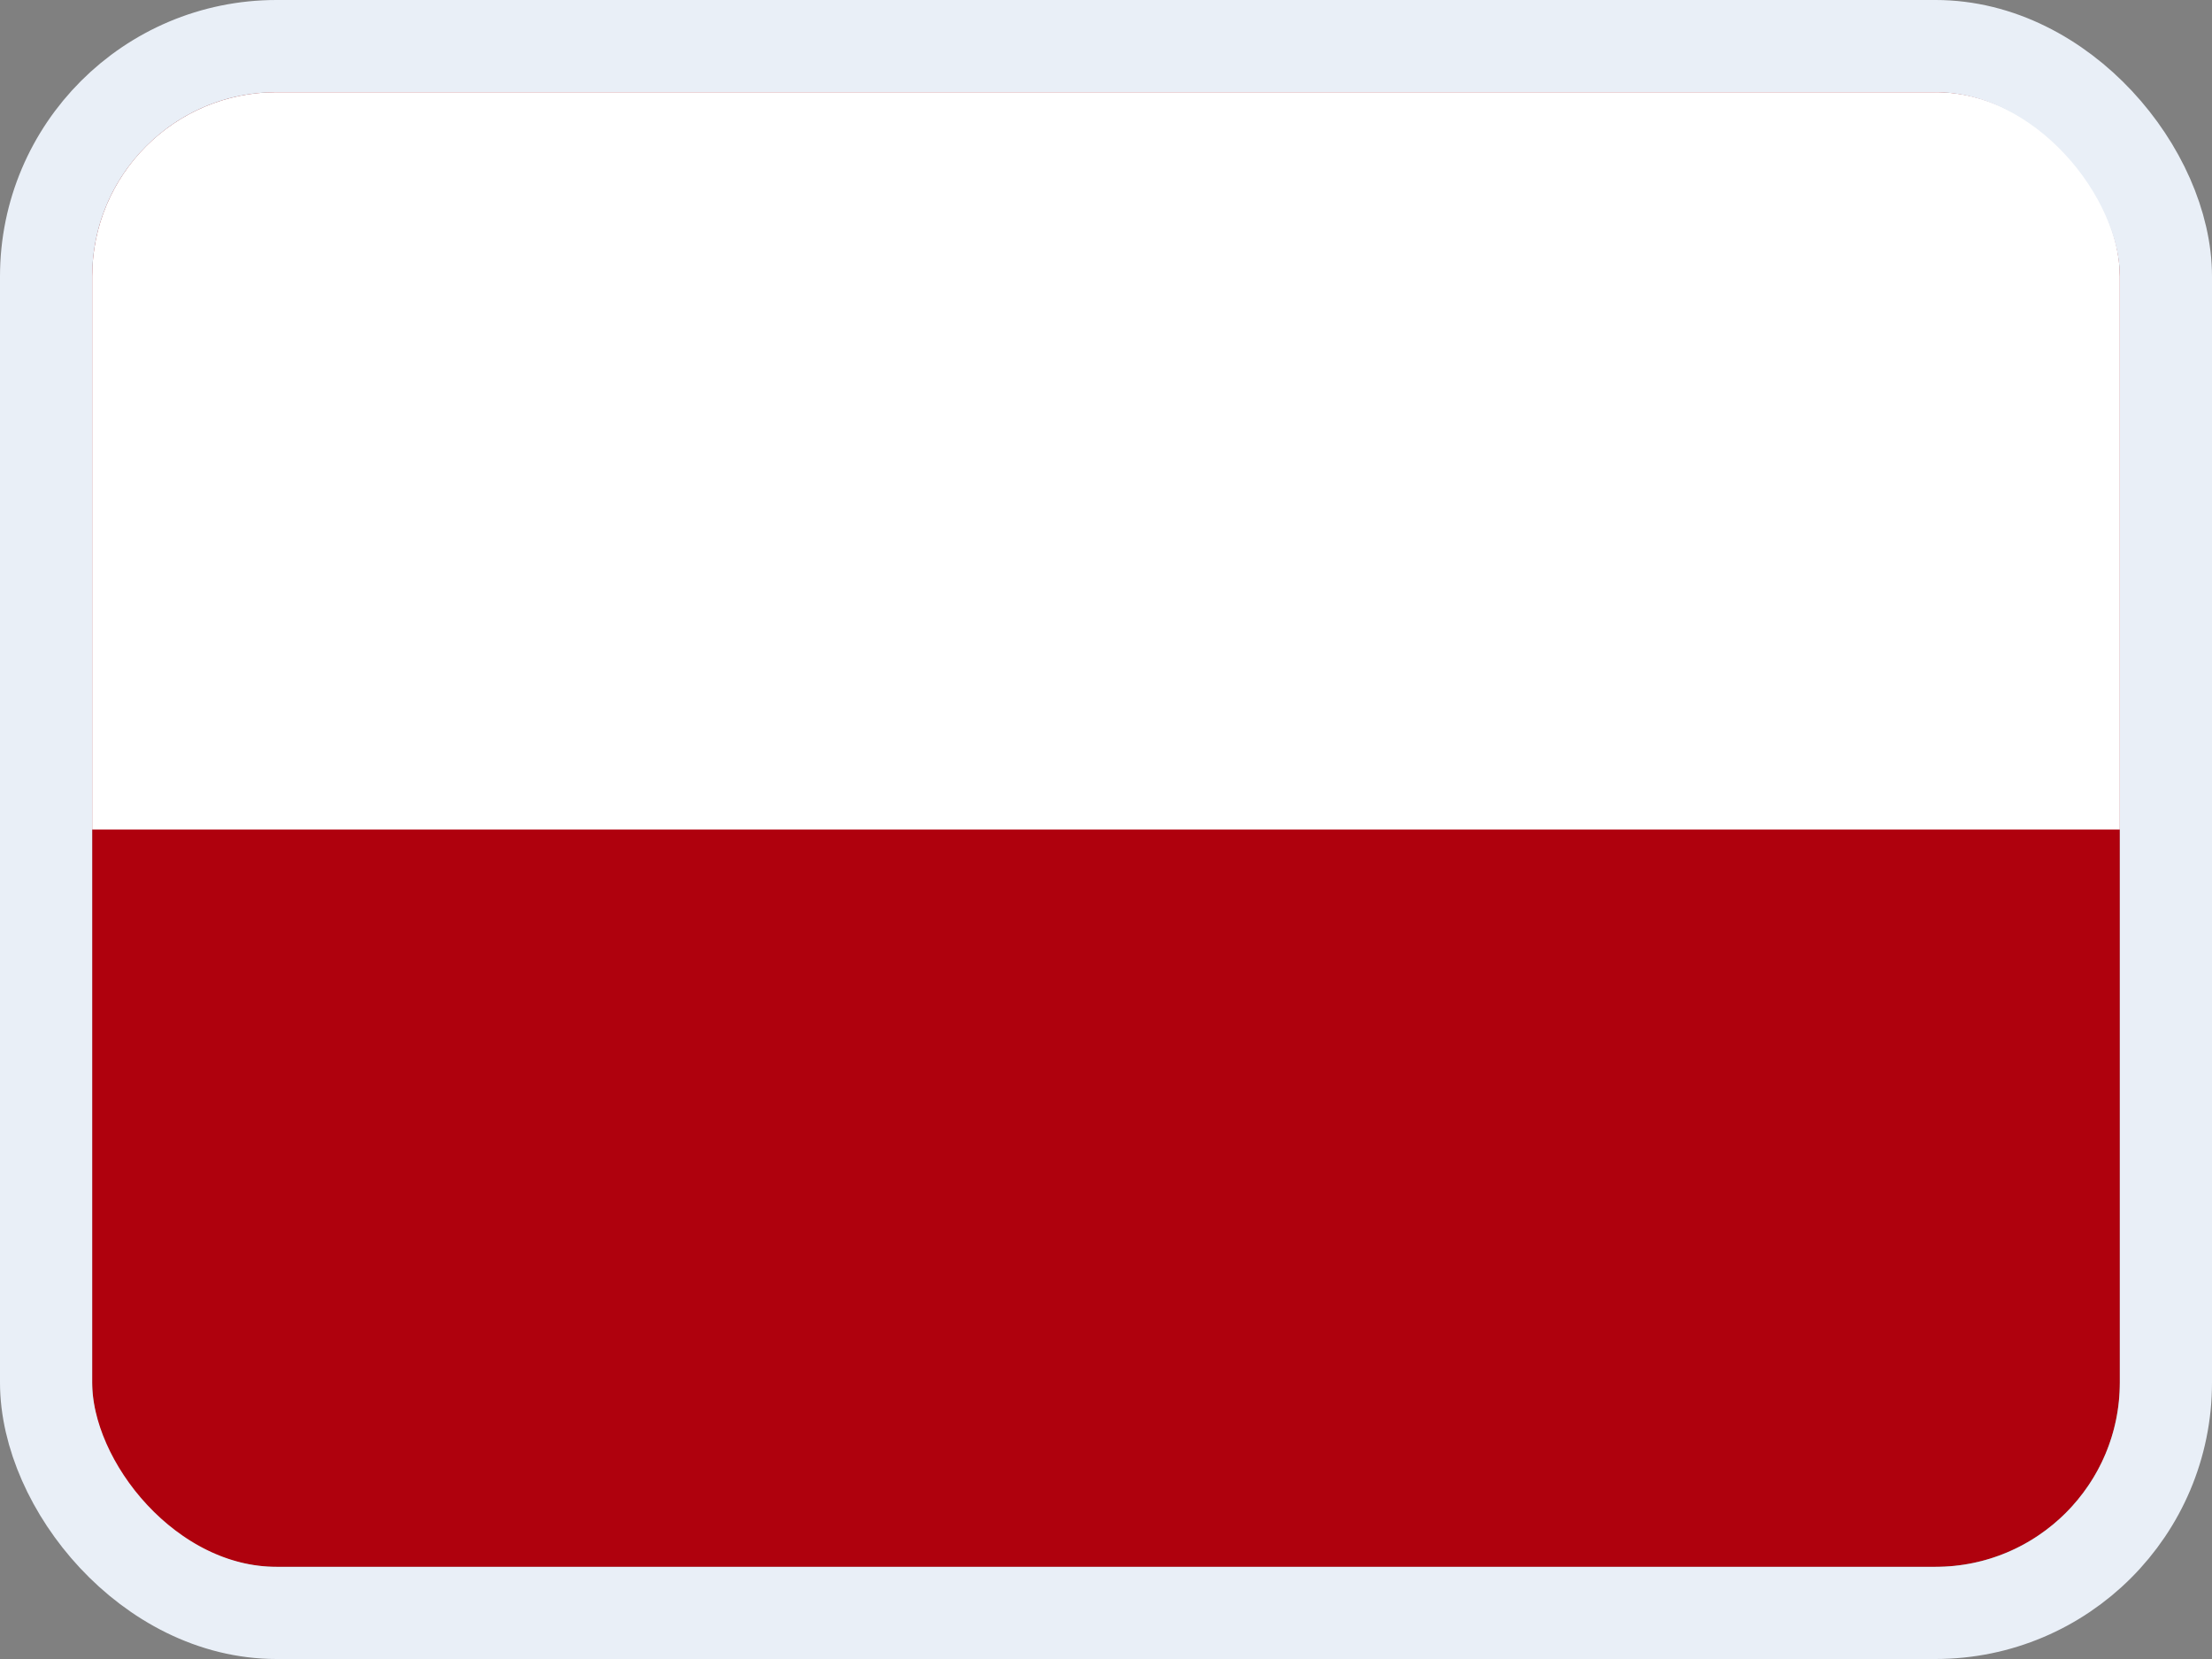 <svg width="24" height="18" viewBox="0 0 24 18" fill="none" xmlns="http://www.w3.org/2000/svg">
<rect x="0" y="0" width="24" height="18" fill="#808080" stroke="none"/>
<g clip-path="url(#clip0_14537_65602)">
<rect width="22" height="16" transform="translate(1 1)" fill="#AF010D"/>
<path fill-rule="evenodd" clip-rule="evenodd" d="M1 1H23V9H1V1Z" fill="white"/>
</g>
<rect x="0.5" y="0.5" width="23" height="17" rx="2.5" stroke="#E9EFF7"/>
<defs>
<clipPath id="clip0_14537_65602">
<rect x="1" y="1" width="22" height="16" rx="2" fill="white"/>
</clipPath>
</defs>
</svg>
